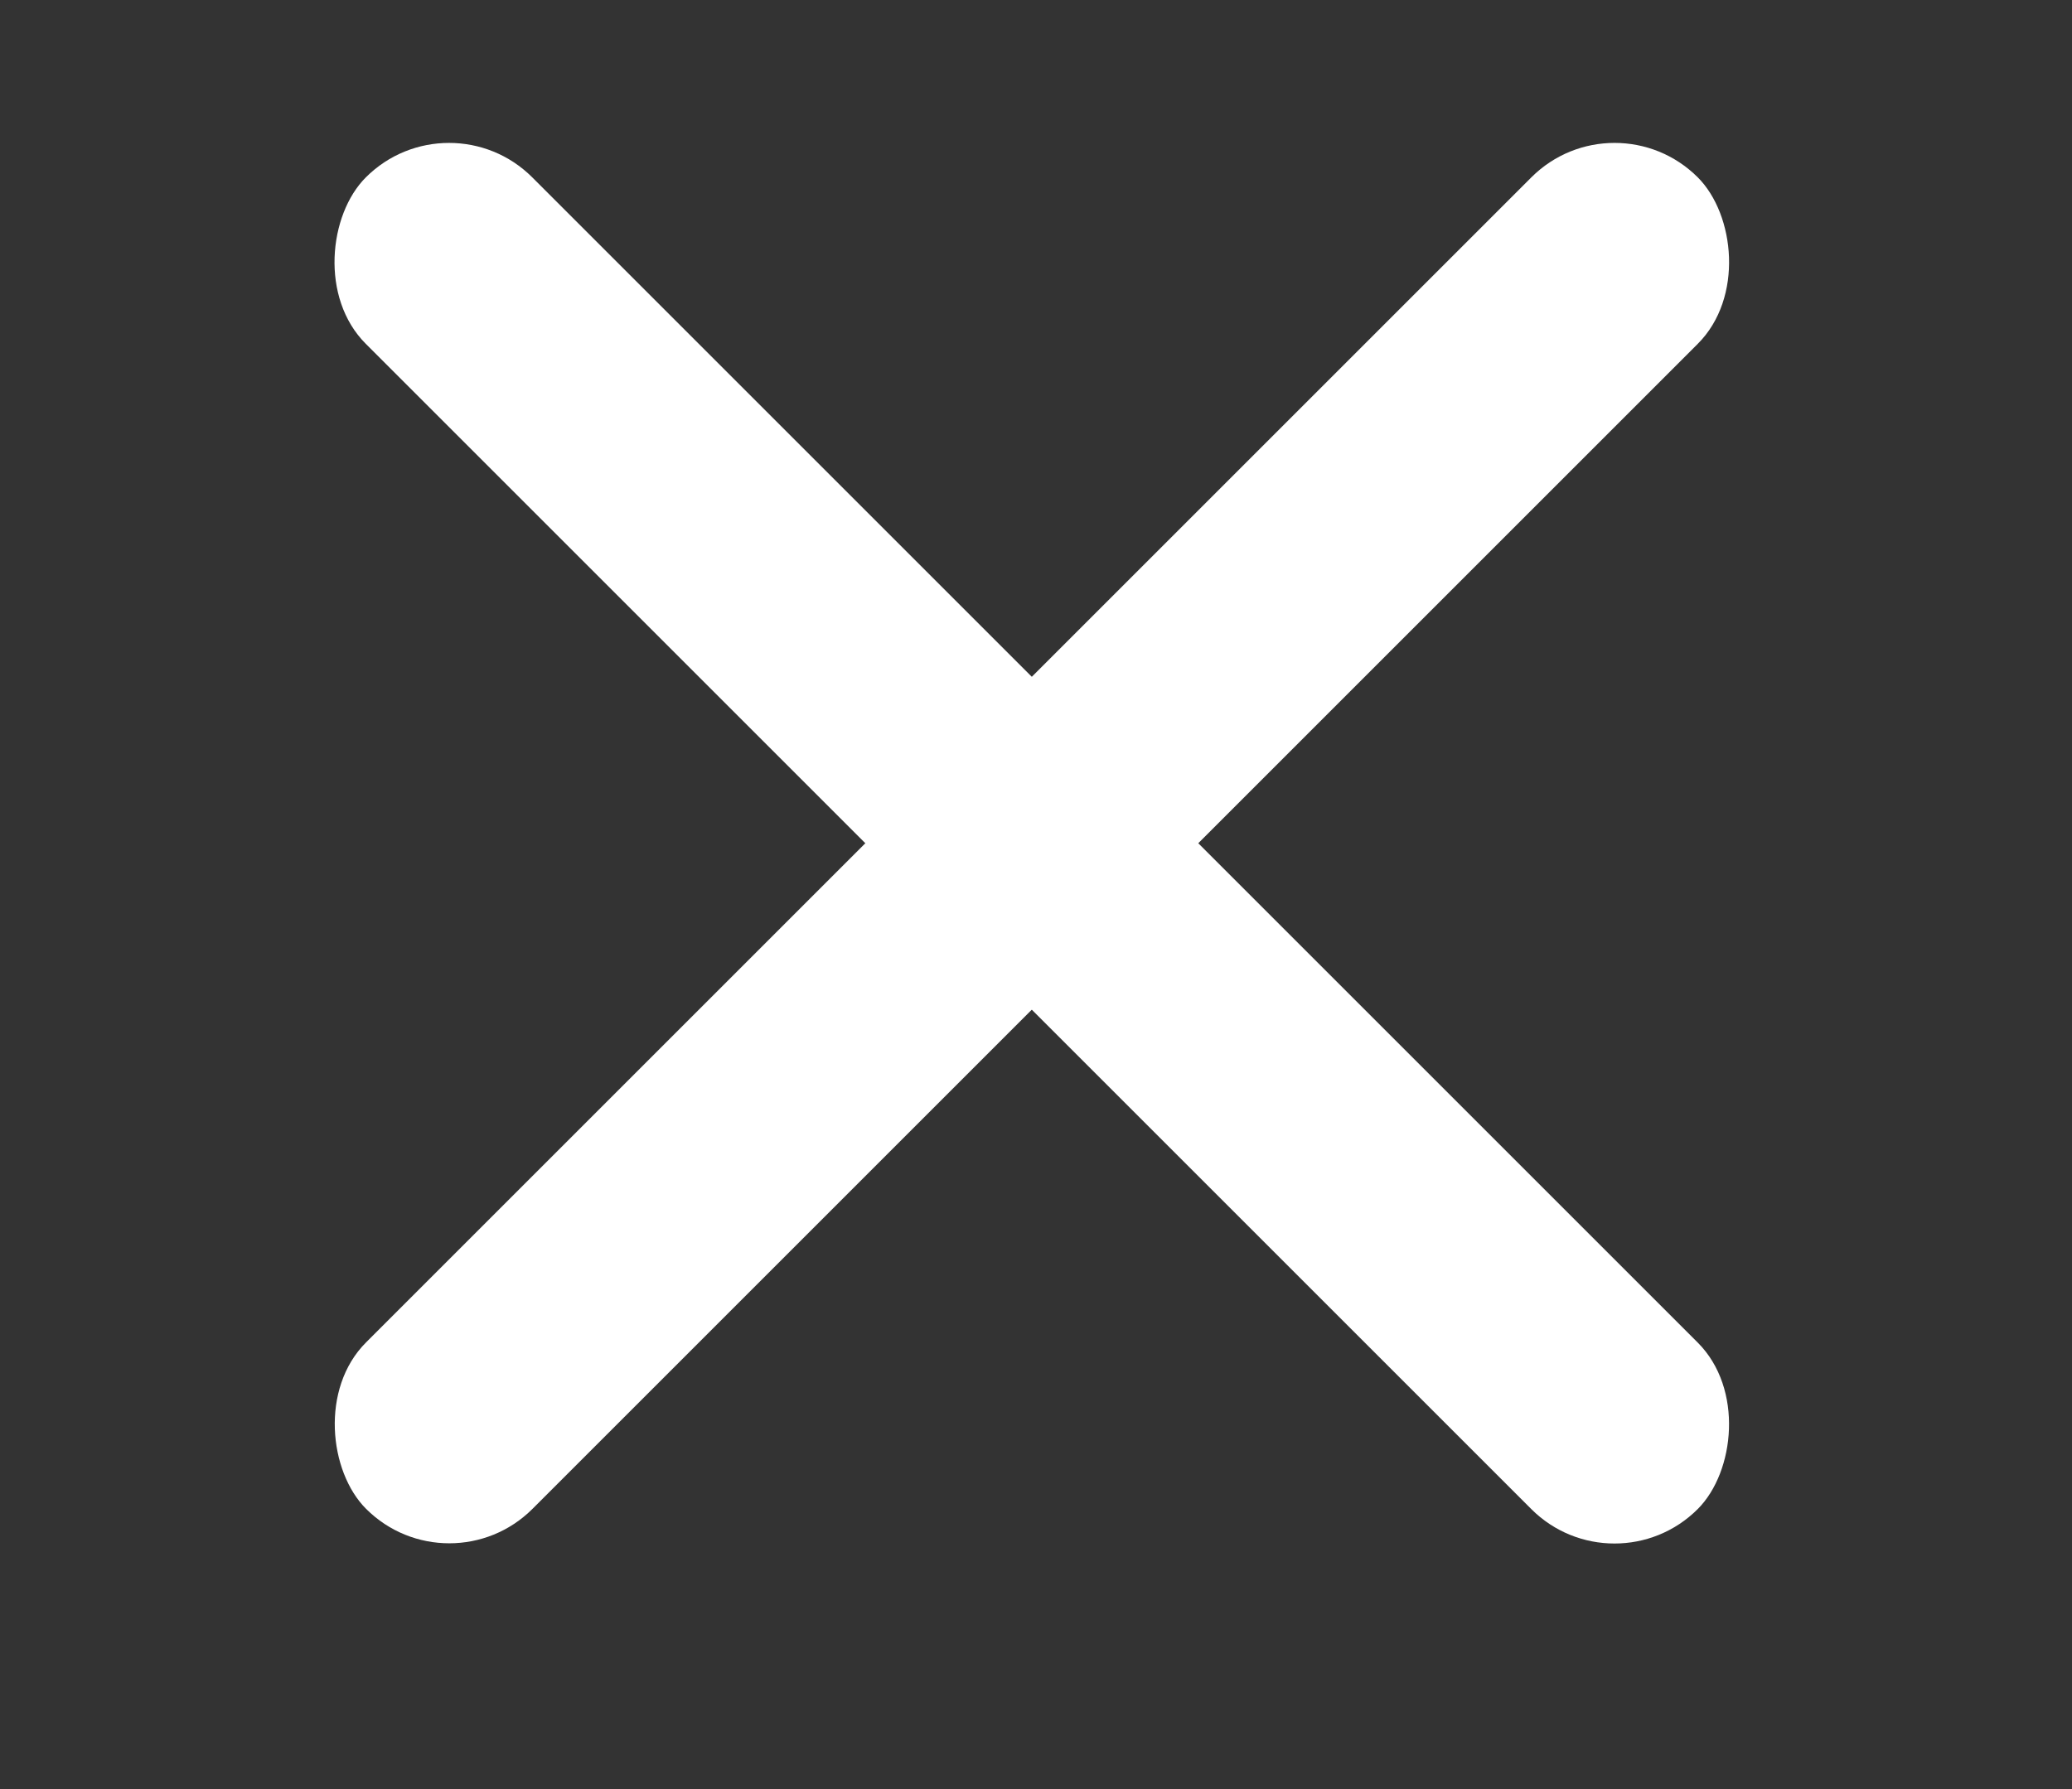<svg width="22" height="19" viewBox="0 0 22 19" fill="none" xmlns="http://www.w3.org/2000/svg">
<rect x="0" y="0" width="22" height="19" fill="#333333" stroke="none"/>
<rect x="4.768" y="1" width="20" height="2.5" rx="1.25" transform="rotate(45 4.768 1)" fill="white"/>
<rect width="20" height="2.5" rx="1.25" transform="matrix(-0.707 0.707 0.707 0.707 17.143 1)" fill="white"/>
</svg>
